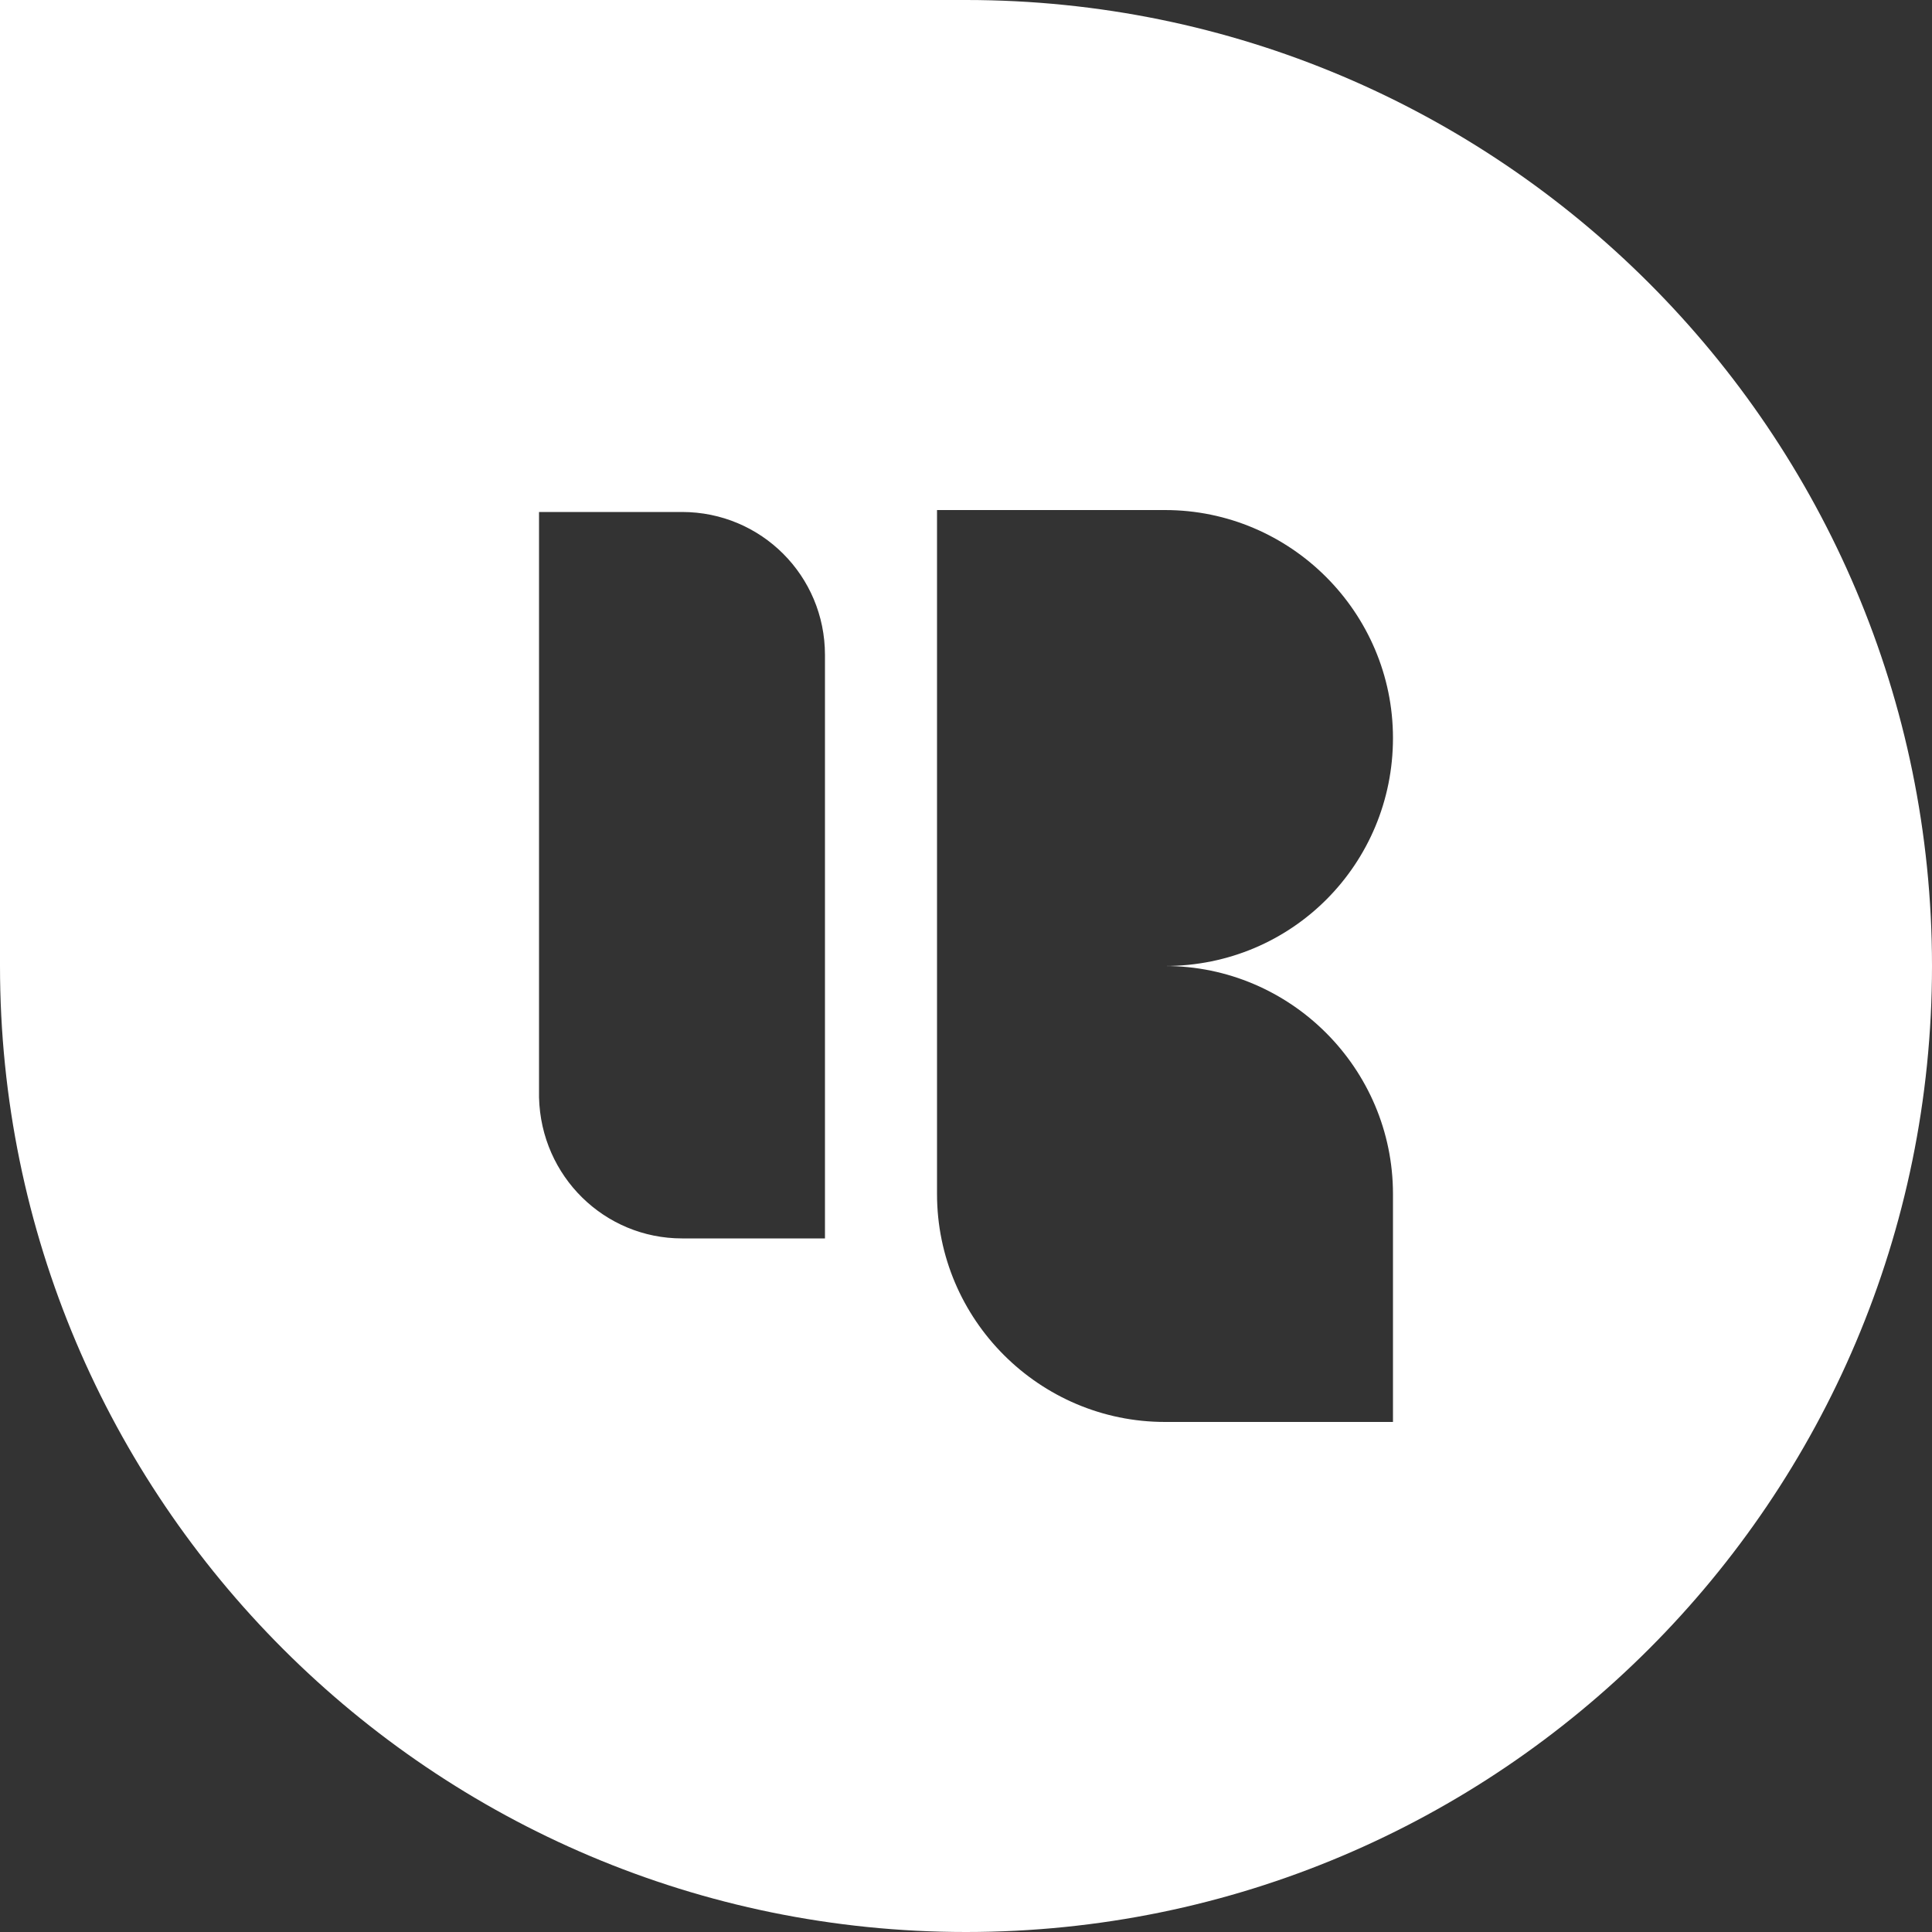 <?xml version="1.0" encoding="utf-8"?>
<!-- Generator: Adobe Illustrator 27.3.1, SVG Export Plug-In . SVG Version: 6.00 Build 0)  -->
<svg version="1.1" id="Layer_1" xmlns="http://www.w3.org/2000/svg" xmlns:xlink="http://www.w3.org/1999/xlink" x="0px" y="0px"
	 viewBox="0 0 100 100" style="enable-background:new 0 0 100 100;" xml:space="preserve">
<rect x="0" y="0" width="100" height="100" fill="#333333" stroke="none"/>
<style type="text/css">
	.st0{fill:#FFFFFF;}
</style>
<g>
	<g>
		<path class="st0" d="M50,0H0v50c0,27.6,22.4,50,50,50s50-22.4,50-50C100,22.4,77.6,0,50,0z M42.7,56.7v0.1v7.3h-7.4
			c-4,0-7.3-3.2-7.4-7.3h0V33.9v-7.4h7.4c4.1,0,7.4,3.3,7.4,7.4V56.7z M72.1,73.6H60.3c-6.5,0-11.8-5.3-11.8-11.8V50V38.2V26.4h11.8
			c6.5,0,11.8,5.3,11.8,11.8S66.9,50,60.3,50c6.5,0,11.8,5.3,11.8,11.8h0V73.6z"/>
	</g>
</g>
</svg>
